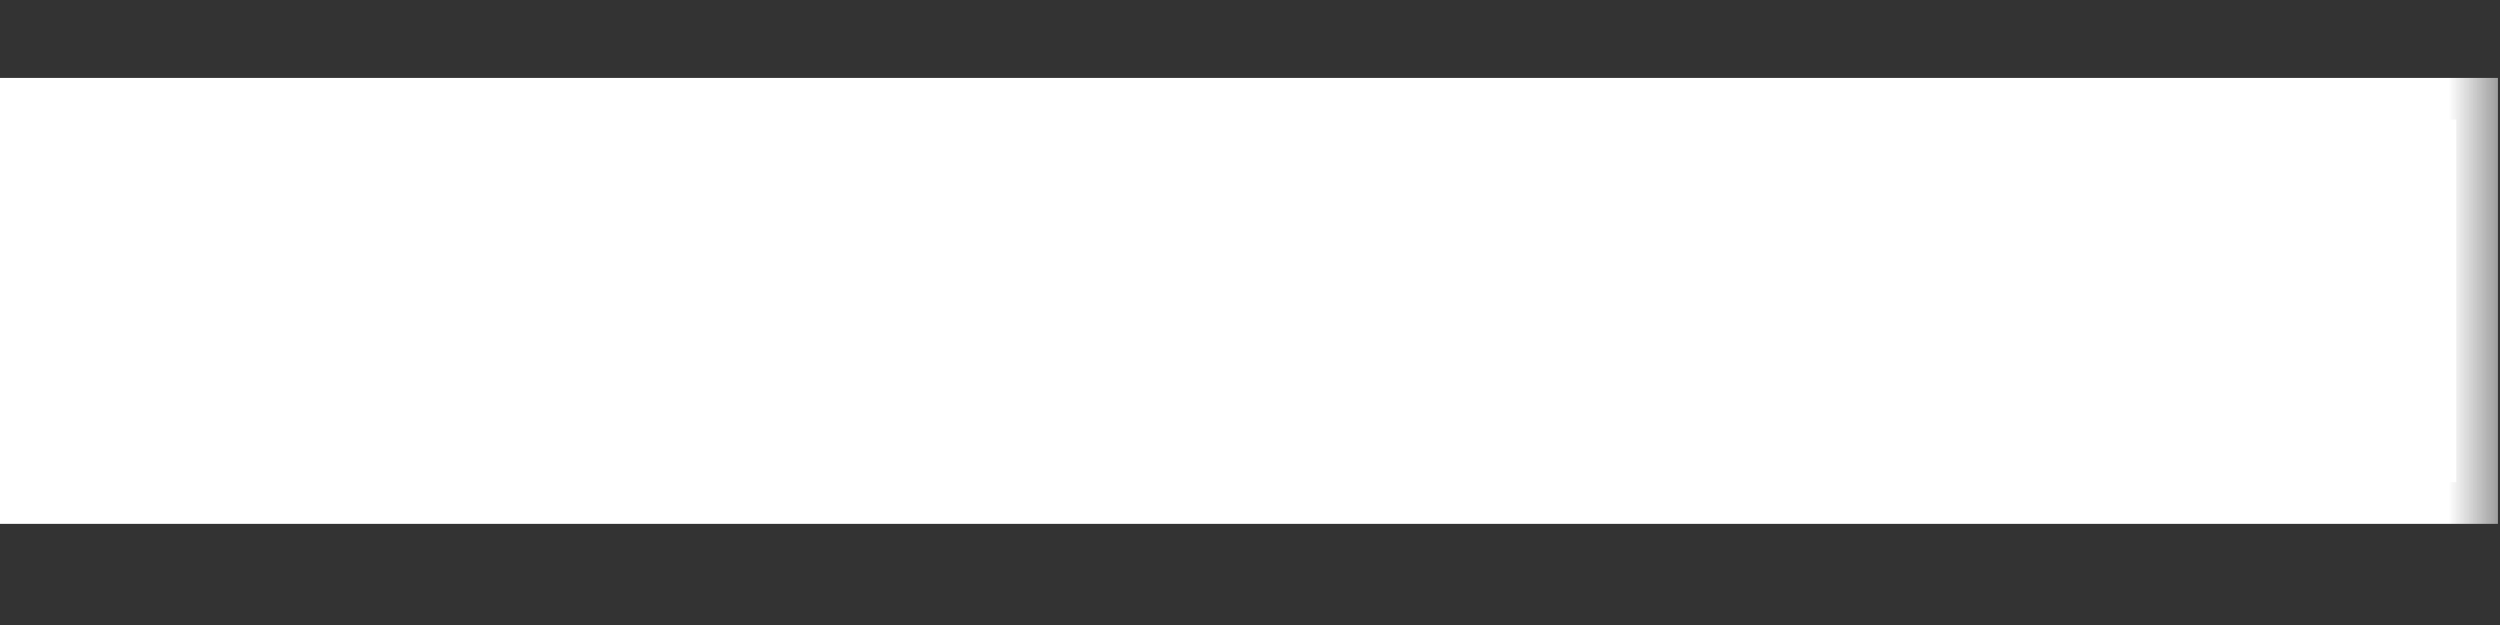 <svg width="24" height="6" viewBox="0 0 24 6" fill="none" xmlns="http://www.w3.org/2000/svg">
<rect x="0" y="0" width="24" height="6" fill="#333333" stroke="none"/>
<g clip-path="url(#clip0_124_107)">
<path d="M0.398 4.629H23.58V1.148H0.398V4.629Z" fill="white"/>
<mask id="mask0_124_107" style="mask-type:luminance" maskUnits="userSpaceOnUse" x="-1" y="0" width="25" height="6">
<path d="M24 0H-1V6H24V0Z" fill="white"/>
<path d="M0.398 4.629H23.58V1.148H0.398V4.629Z" fill="black"/>
</mask>
<g mask="url(#mask0_124_107)">
<path d="M0.398 4.629H-0.002V5.029H0.398V4.629ZM23.58 4.629V5.029H23.98V4.629H23.58ZM23.58 1.148H23.98V0.748H23.58V1.148ZM0.398 1.148V0.748H-0.002V1.148H0.398ZM0.398 4.629V5.029H23.58V4.629V4.229H0.398V4.629ZM23.58 4.629H23.98V1.148H23.58H23.18V4.629H23.58ZM23.58 1.148V0.748H0.398V1.148V1.548H23.58V1.148ZM0.398 1.148H-0.002V4.629H0.398H0.798V1.148H0.398Z" fill="white"/>
</g>
</g>
<defs>
<clipPath id="clip0_124_107">
<rect width="24" height="6" fill="white"/>
</clipPath>
</defs>
</svg>
